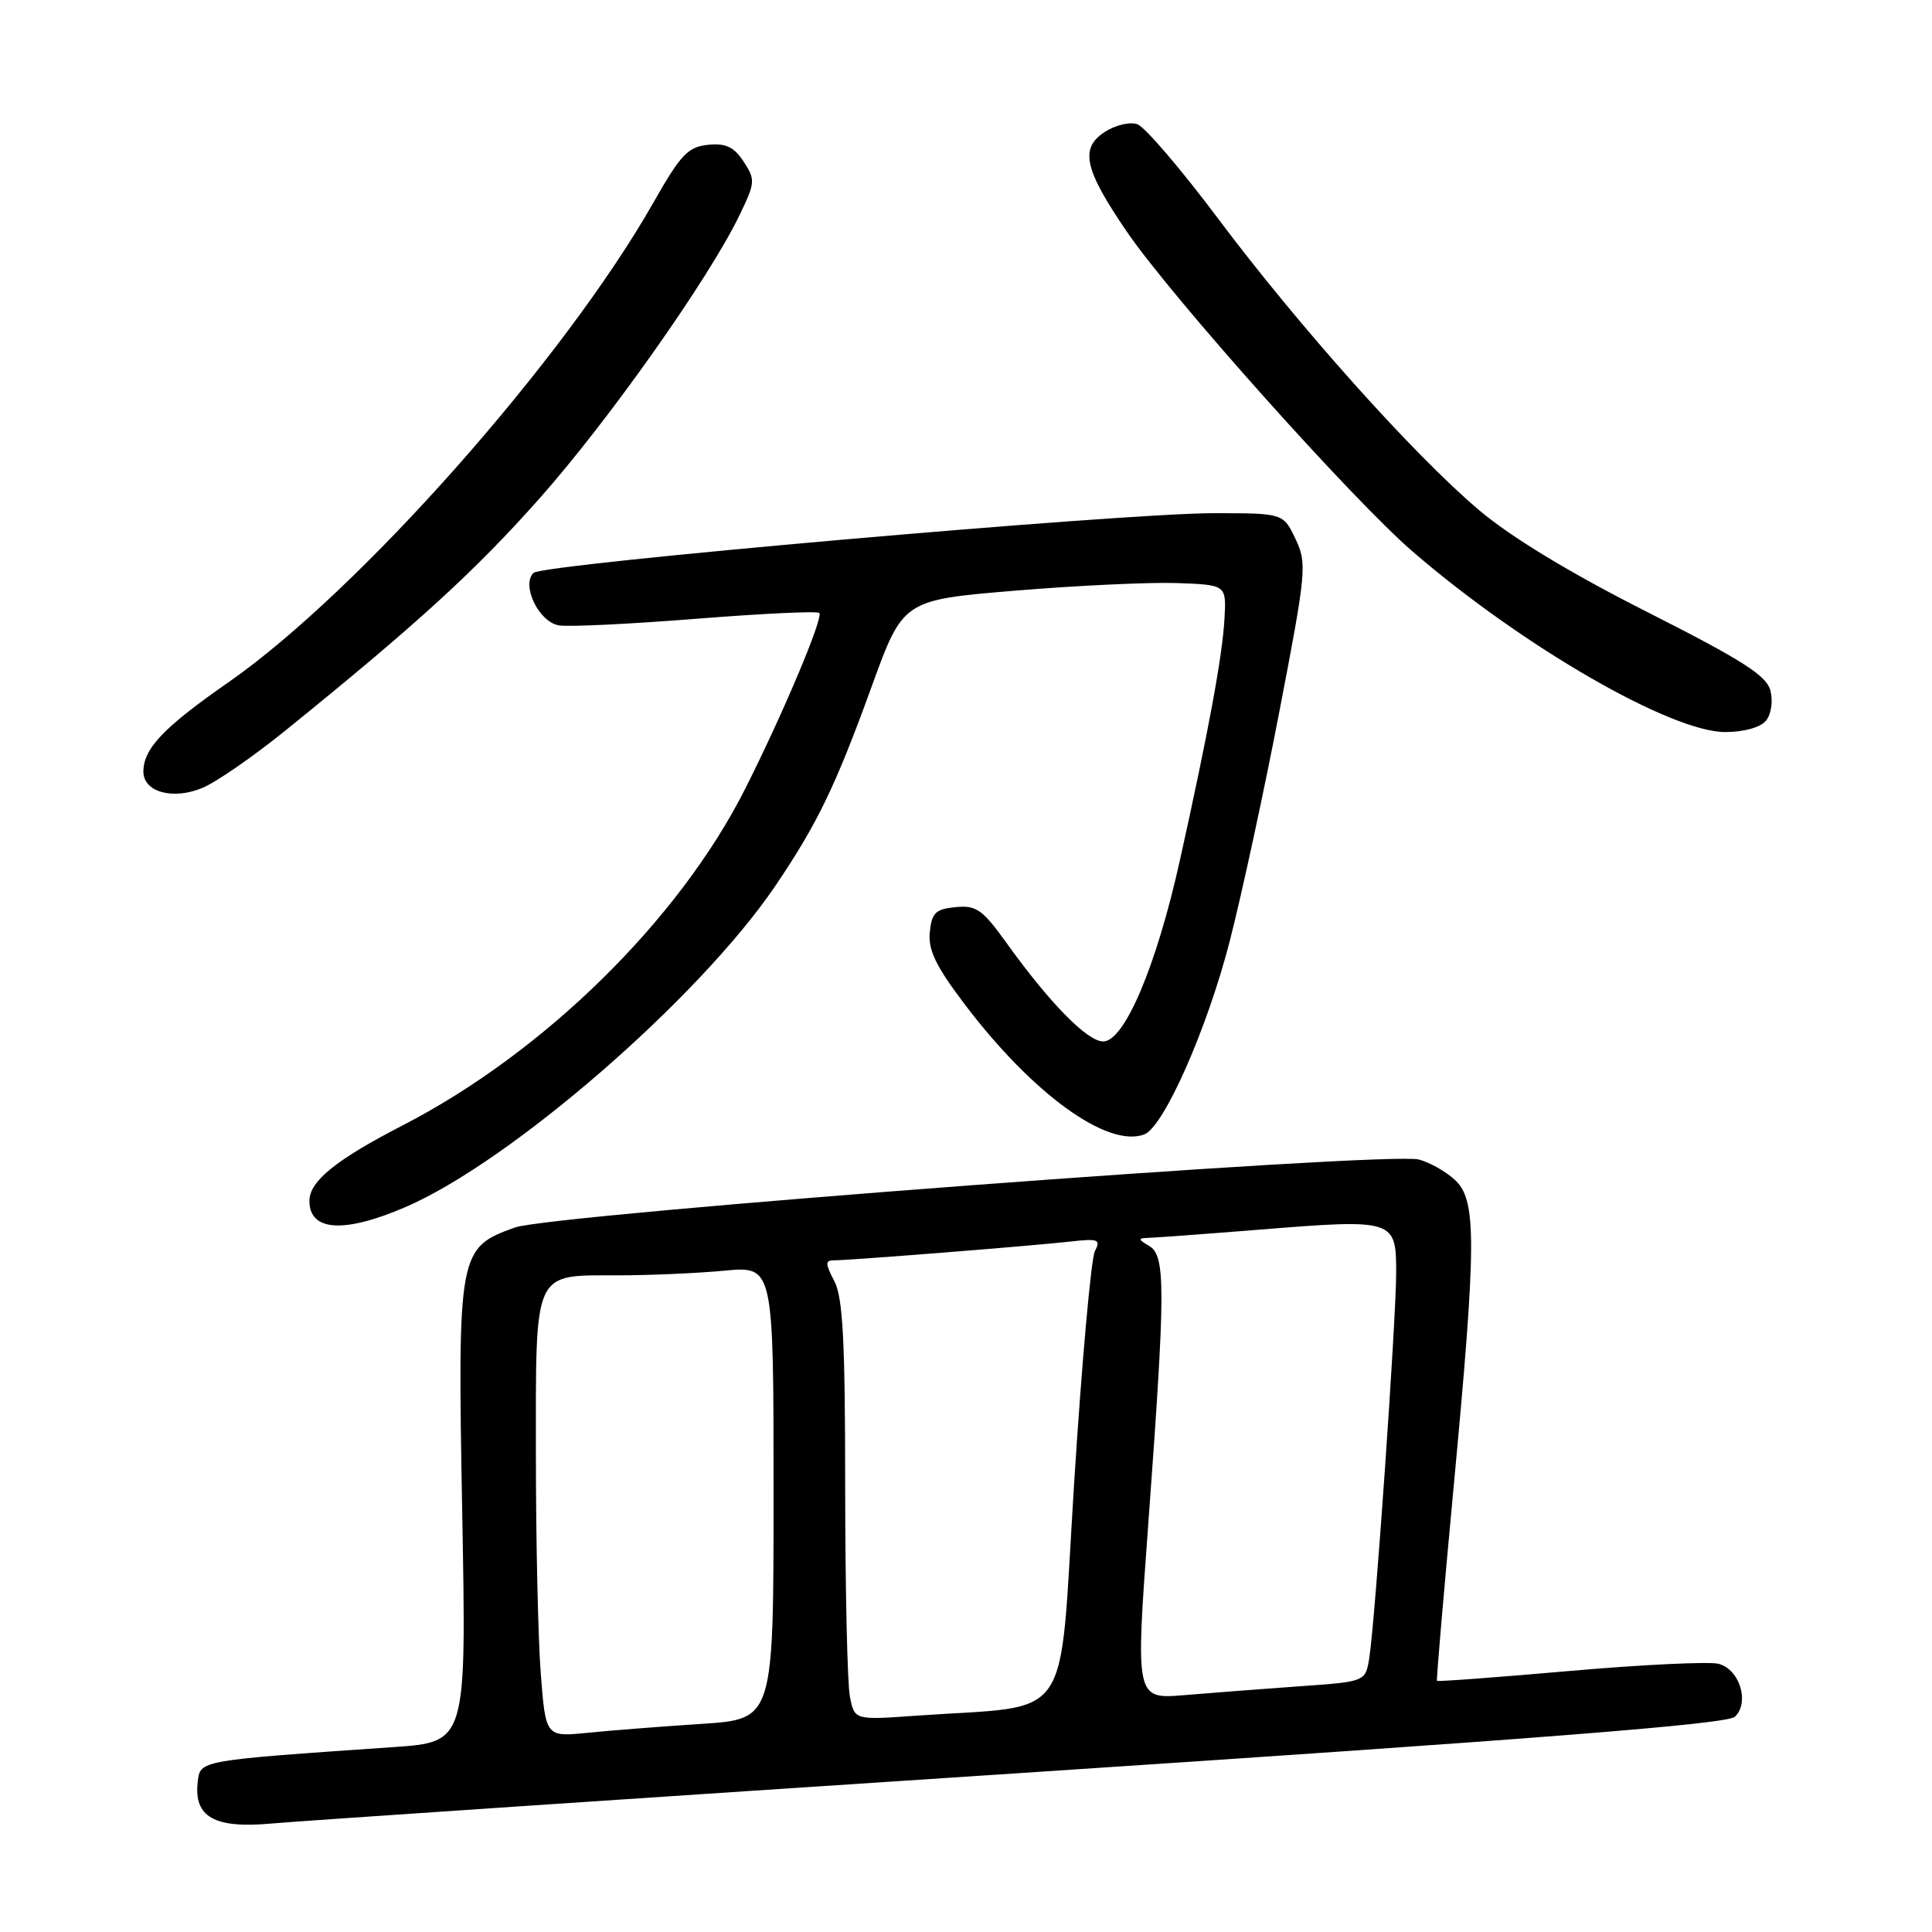 <?xml version="1.0" encoding="UTF-8" standalone="no"?>
<!DOCTYPE svg PUBLIC "-//W3C//DTD SVG 1.1//EN" "http://www.w3.org/Graphics/SVG/1.1/DTD/svg11.dtd" >
<svg xmlns="http://www.w3.org/2000/svg" xmlns:xlink="http://www.w3.org/1999/xlink" version="1.1" viewBox="0 0 256 256">
 <g >
 <path fill="currentColor"
d=" M 135.50 234.92 C 203.94 230.41 228.86 228.45 229.88 227.48 C 231.88 225.58 230.50 221.16 227.70 220.46 C 226.44 220.15 217.59 220.57 208.01 221.41 C 198.44 222.25 190.52 222.84 190.41 222.72 C 190.31 222.60 191.28 211.25 192.57 197.50 C 195.67 164.51 195.70 158.98 192.75 156.31 C 191.51 155.19 189.38 153.99 188.00 153.64 C 183.79 152.56 73.13 160.89 68.23 162.65 C 60.73 165.34 60.62 165.91 61.25 200.65 C 61.80 230.83 61.80 230.83 52.15 231.50 C 26.22 233.29 26.53 233.23 26.20 236.12 C 25.66 240.76 28.40 242.31 35.93 241.63 C 39.54 241.30 84.35 238.28 135.50 234.92 Z  M 53.67 159.97 C 67.61 153.99 92.65 132.26 102.74 117.38 C 108.29 109.17 110.69 104.23 115.49 91.00 C 119.66 79.50 119.66 79.50 134.58 78.26 C 142.79 77.58 152.43 77.13 156.00 77.26 C 162.50 77.50 162.50 77.50 162.25 82.00 C 161.96 87.01 160.16 96.78 156.34 114.00 C 153.24 127.98 149.00 138.00 146.18 138.00 C 144.08 138.00 139.10 132.93 133.35 124.92 C 130.18 120.51 129.36 119.93 126.62 120.20 C 123.96 120.46 123.46 120.95 123.20 123.54 C 122.97 125.89 124.02 128.05 127.84 133.09 C 136.82 144.95 146.79 152.17 151.63 150.31 C 154.21 149.32 159.95 136.35 162.94 124.73 C 164.53 118.55 167.51 104.79 169.55 94.14 C 173.11 75.63 173.20 74.64 171.65 71.39 C 170.03 68.00 170.03 68.00 160.77 68.00 C 148.48 68.01 71.87 74.73 70.69 75.91 C 69.04 77.56 71.42 82.46 74.08 82.87 C 75.41 83.08 83.60 82.68 92.28 81.99 C 100.96 81.30 108.28 80.95 108.56 81.22 C 109.14 81.80 103.76 94.57 98.75 104.50 C 90.01 121.86 72.10 139.46 53.37 149.11 C 44.51 153.68 41.00 156.52 41.00 159.12 C 41.00 163.15 45.54 163.46 53.67 159.97 Z  M 37.78 96.83 C 55.29 82.67 62.97 75.65 71.51 66.02 C 80.64 55.73 93.93 36.92 97.97 28.55 C 100.08 24.20 100.11 23.82 98.54 21.42 C 97.25 19.46 96.18 18.95 93.81 19.19 C 91.16 19.46 90.19 20.49 86.61 26.79 C 74.80 47.60 47.53 78.39 30.25 90.42 C 21.65 96.41 19.00 99.20 19.00 102.25 C 19.00 104.94 22.88 106.03 26.78 104.42 C 28.59 103.68 33.54 100.26 37.78 96.83 Z  M 233.99 95.51 C 234.69 94.67 234.95 92.95 234.60 91.54 C 234.09 89.52 230.99 87.54 218.24 81.08 C 208.04 75.92 200.21 71.17 196.00 67.61 C 187.34 60.29 172.06 43.21 161.27 28.79 C 156.44 22.35 151.69 16.80 150.70 16.46 C 149.71 16.11 147.76 16.58 146.36 17.50 C 143.06 19.66 143.67 22.43 149.29 30.67 C 155.23 39.37 179.21 66.21 187.20 73.10 C 201.78 85.67 221.41 97.00 228.60 97.00 C 231.06 97.00 233.26 96.39 233.99 95.51 Z  M 71.66 221.83 C 71.30 217.25 71.01 204.19 71.01 192.82 C 71.00 168.06 70.57 169.00 81.82 168.99 C 86.04 168.99 92.42 168.71 96.00 168.37 C 102.50 167.76 102.50 167.76 102.50 197.78 C 102.50 227.80 102.50 227.80 93.00 228.42 C 87.78 228.76 80.98 229.29 77.90 229.60 C 72.31 230.16 72.31 230.16 71.66 221.83 Z  M 112.62 224.83 C 112.28 223.14 112.00 210.67 111.99 197.12 C 111.99 177.69 111.69 171.92 110.55 169.75 C 109.34 167.43 109.33 167.00 110.50 167.00 C 112.61 167.00 136.92 165.07 141.75 164.52 C 145.53 164.09 145.89 164.23 145.08 165.77 C 144.58 166.72 143.34 180.55 142.33 196.50 C 140.27 229.14 142.51 225.84 121.37 227.34 C 113.23 227.92 113.23 227.92 112.62 224.83 Z  M 152.16 201.83 C 154.45 170.62 154.47 166.37 152.25 165.08 C 150.81 164.24 150.77 164.06 152.05 164.03 C 152.90 164.01 159.61 163.52 166.95 162.93 C 184.76 161.50 185.00 161.58 185.00 168.62 C 185.00 174.86 182.22 214.74 181.44 219.66 C 180.94 222.83 180.94 222.83 172.22 223.44 C 167.42 223.78 160.56 224.31 156.97 224.61 C 150.44 225.16 150.44 225.16 152.16 201.83 Z "/>
</g>
</svg>